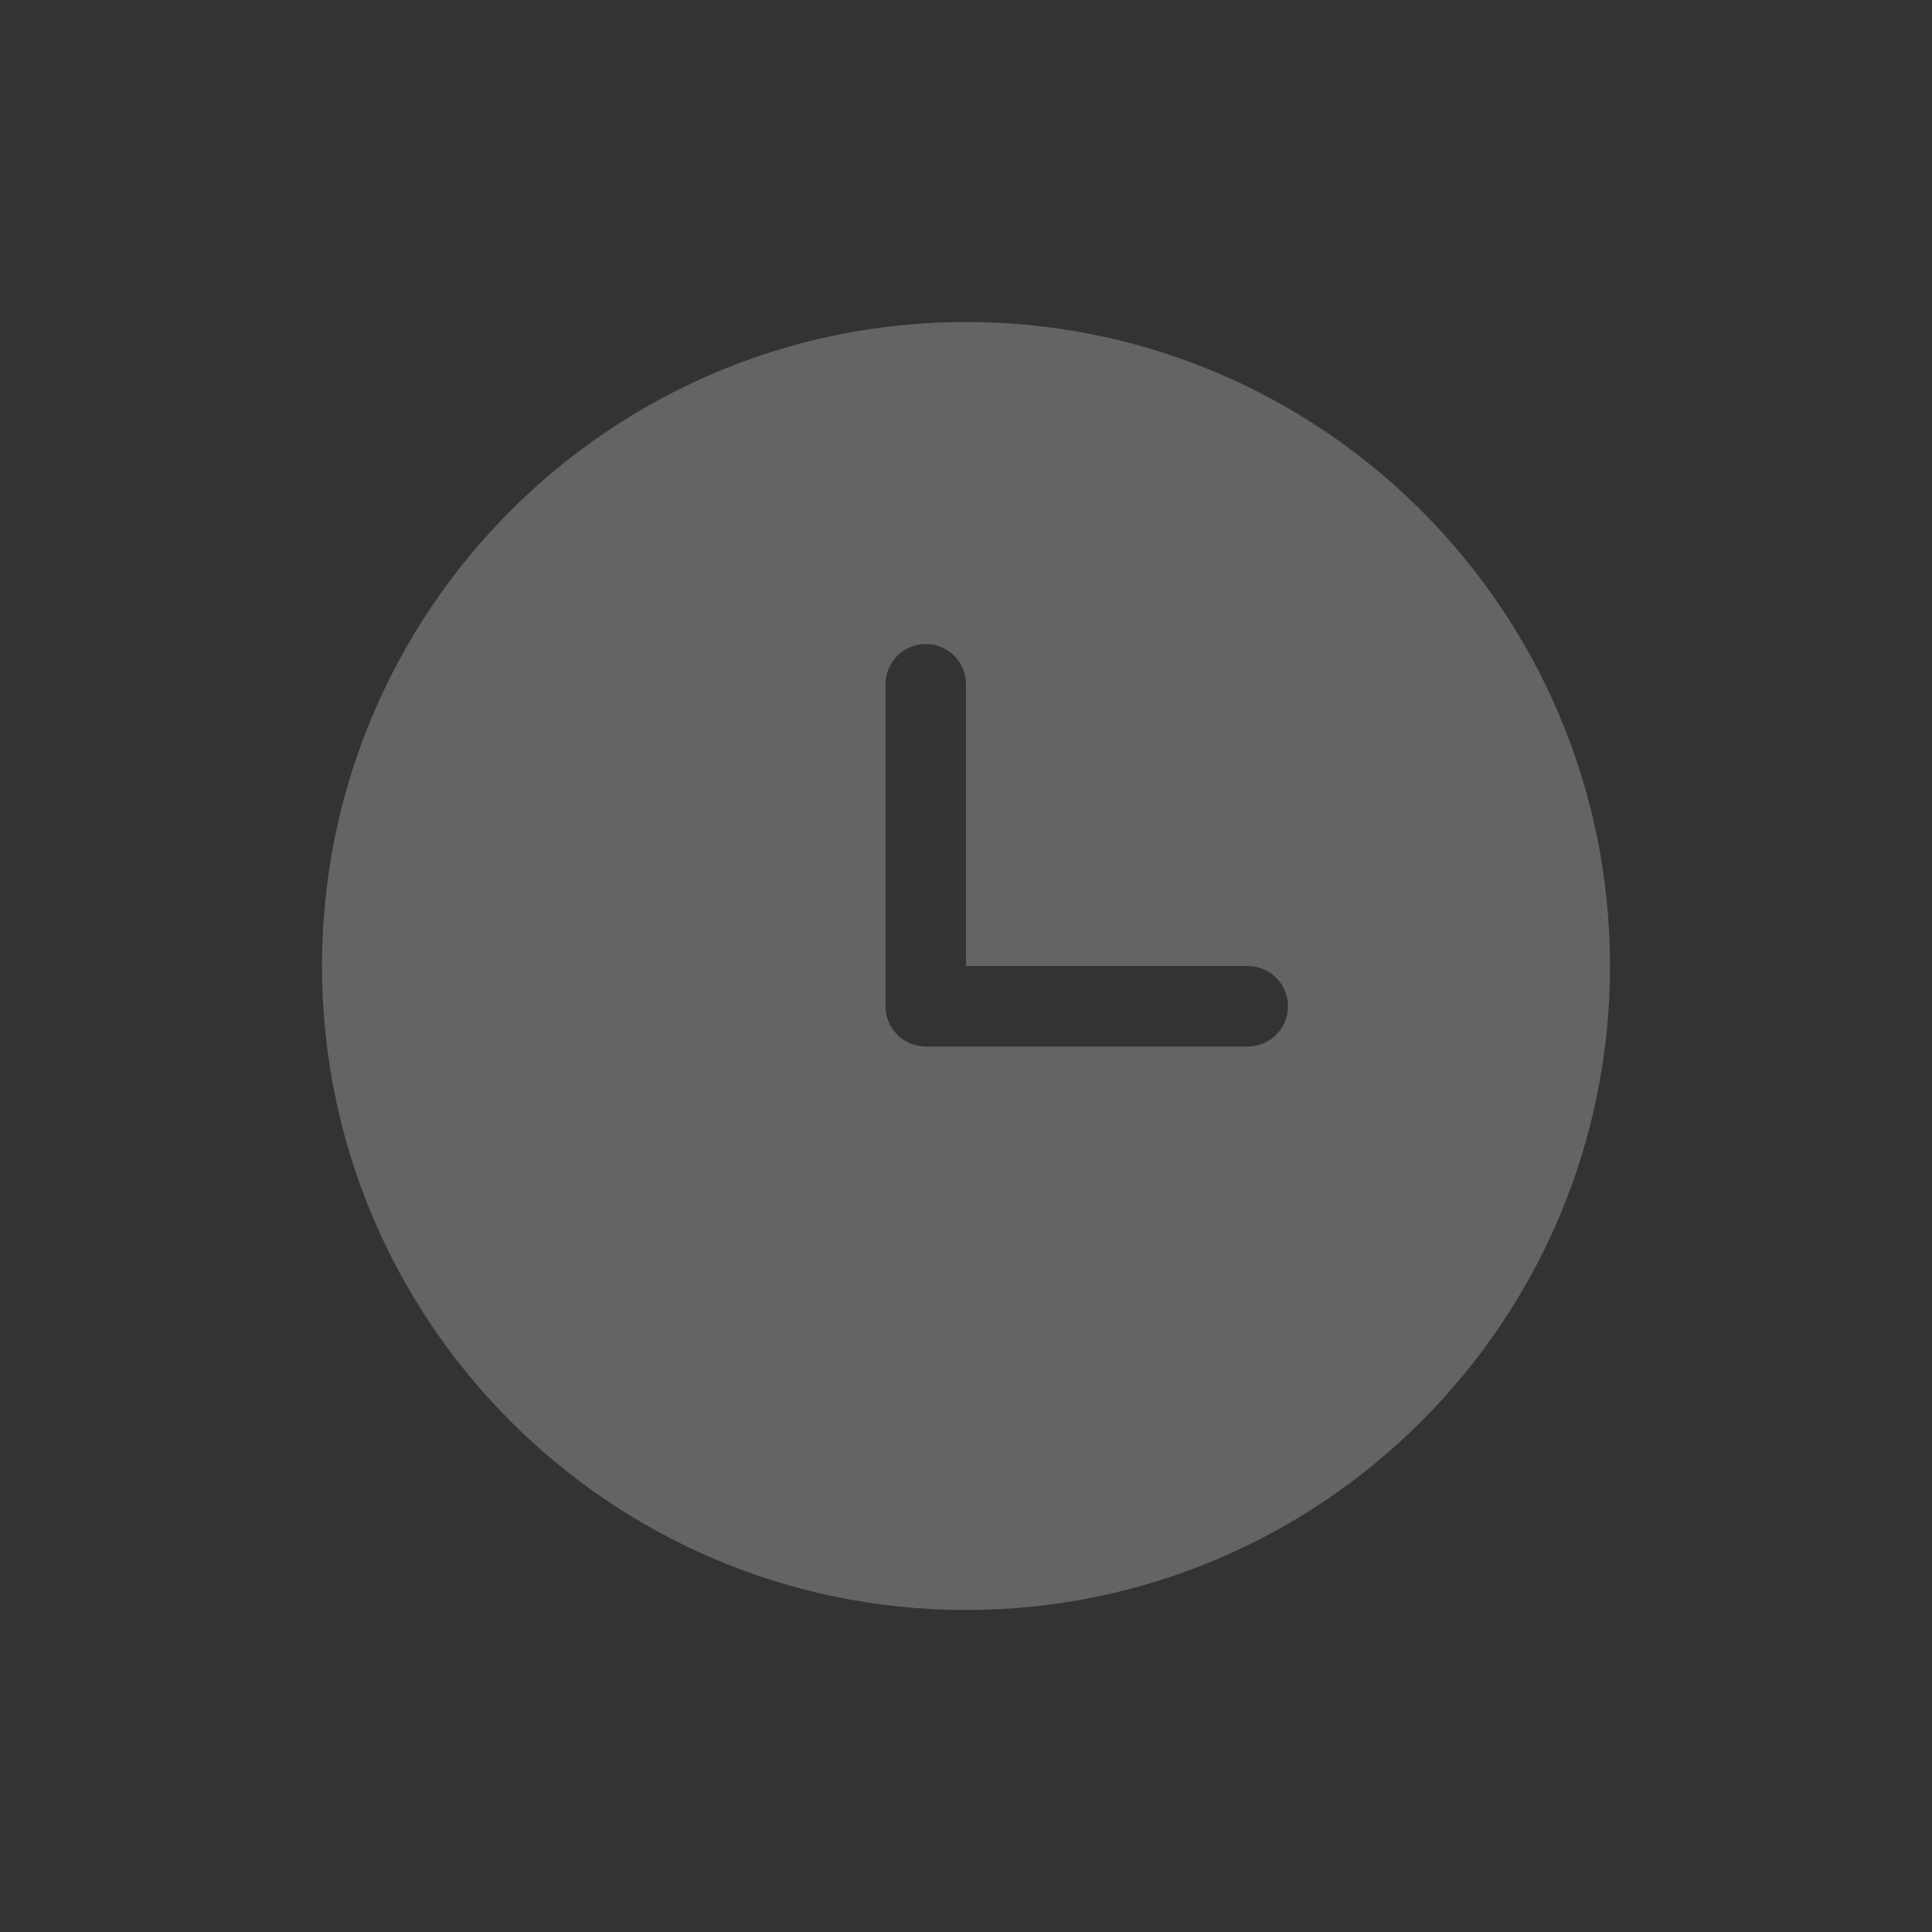 <svg width="24" height="24" viewBox="0 0 24 24" fill="none" xmlns="http://www.w3.org/2000/svg">
<rect x="0" y="0" width="24" height="24" fill="#333333" stroke="none"/>
<path fill-rule="evenodd" clip-rule="evenodd" d="M12 20C16.418 20 20 16.418 20 12C20 7.582 16.418 4 12 4C7.582 4 4 7.582 4 12C4 16.418 7.582 20 12 20ZM11.5 13C11.224 13 11 12.776 11 12.5V8.5C11 8.224 11.224 8 11.5 8C11.776 8 12 8.224 12 8.5V12H15.5C15.776 12 16 12.224 16 12.5C16 12.776 15.776 13 15.5 13H11.5Z" fill="#F7F8F8" fill-opacity="0.25"/>
</svg>
